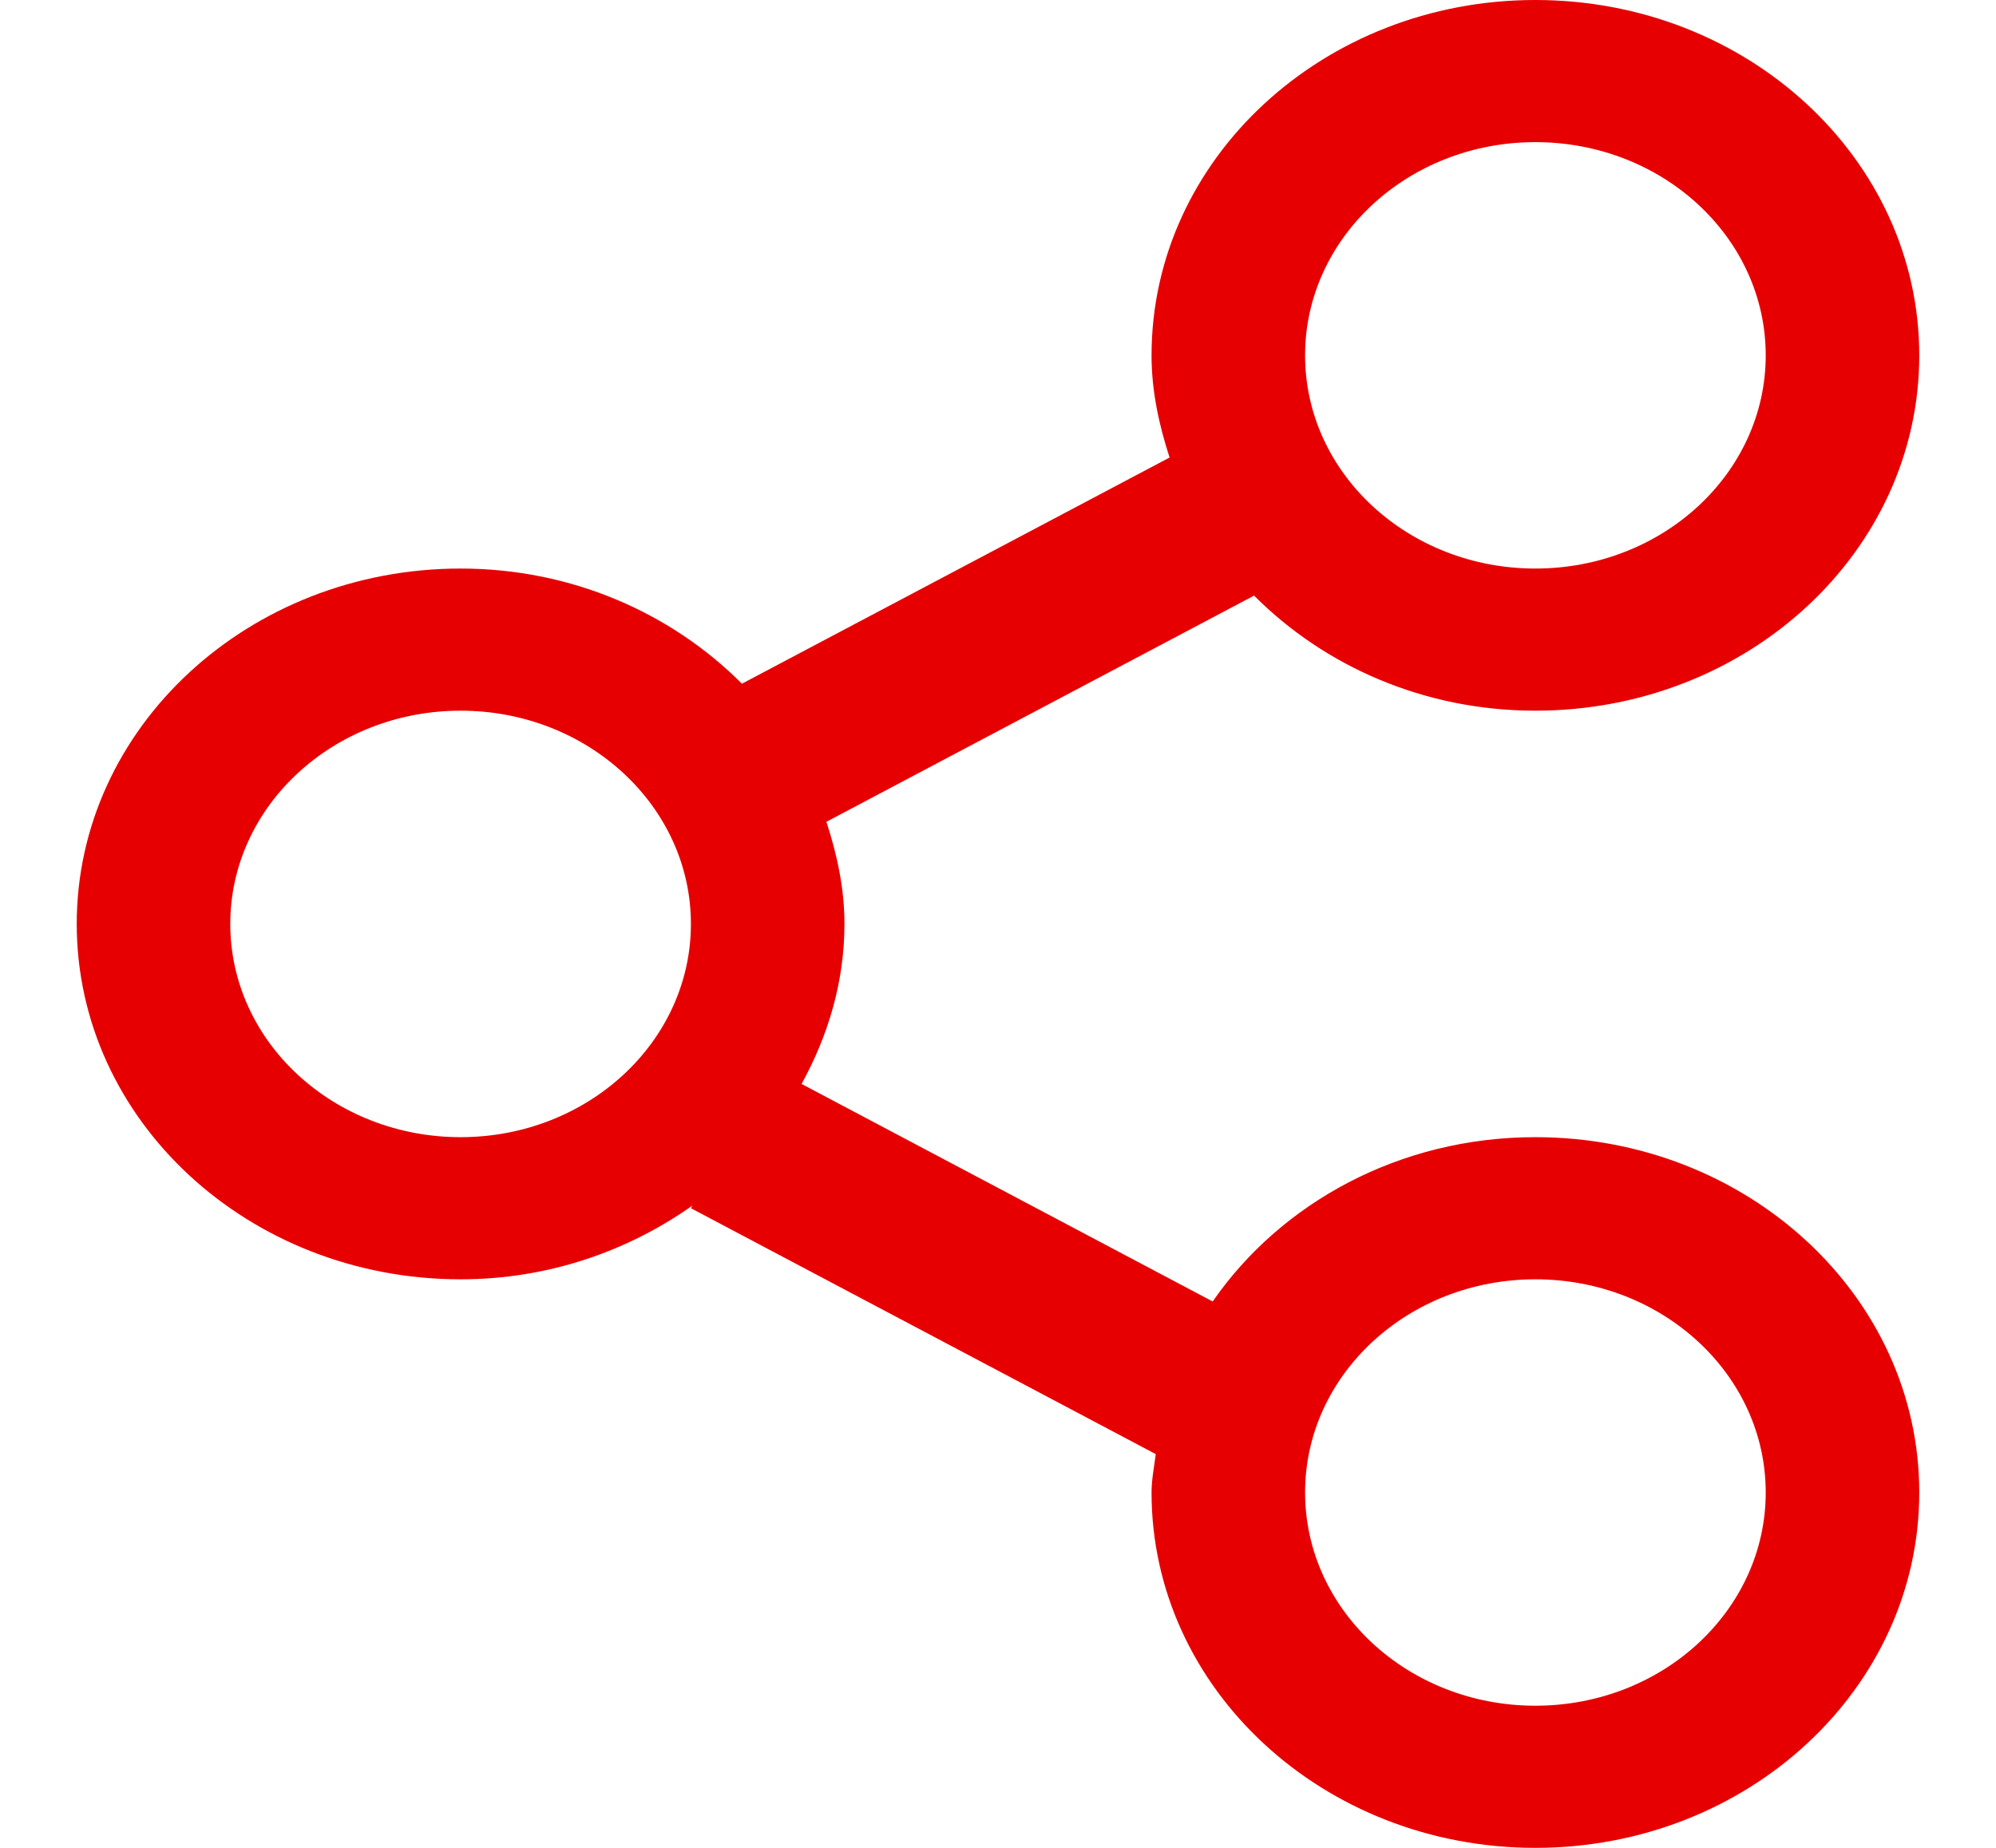 <svg width="27" height="25" viewBox="0 0 27 25" fill="none" xmlns="http://www.w3.org/2000/svg">
<g clip-path="url(#clip0_27816_52)">
<path fill-rule="evenodd" clip-rule="evenodd" d="M20.769 23.077C19.049 23.077 17.654 21.786 17.654 20.192C17.654 18.599 19.049 17.308 20.769 17.308C22.49 17.308 23.885 18.599 23.885 20.192C23.885 21.786 22.49 23.077 20.769 23.077ZM6.231 15.385C4.51 15.385 3.115 14.093 3.115 12.5C3.115 10.908 4.51 9.615 6.231 9.615C7.951 9.615 9.346 10.908 9.346 12.5C9.346 14.093 7.951 15.385 6.231 15.385ZM20.769 1.923C22.49 1.923 23.885 3.214 23.885 4.808C23.885 6.401 22.49 7.692 20.769 7.692C19.049 7.692 17.654 6.401 17.654 4.808C17.654 3.214 19.049 1.923 20.769 1.923ZM20.769 15.385C18.931 15.385 17.327 16.274 16.404 17.608L10.843 14.665C11.202 14.012 11.423 13.283 11.423 12.5C11.423 12.016 11.322 11.559 11.179 11.118L16.964 8.058C17.912 9.01 19.26 9.615 20.769 9.615C23.637 9.615 25.962 7.463 25.962 4.808C25.962 2.152 23.637 0 20.769 0C17.901 0 15.577 2.152 15.577 4.808C15.577 5.291 15.678 5.749 15.821 6.19L10.036 9.25C9.088 8.299 7.74 7.692 6.231 7.692C3.363 7.692 1.038 9.844 1.038 12.5C1.038 15.156 3.363 17.308 6.231 17.308C7.415 17.308 8.494 16.927 9.367 16.31L9.346 16.346L15.634 19.673C15.613 19.846 15.577 20.014 15.577 20.192C15.577 22.848 17.901 25 20.769 25C23.637 25 25.962 22.848 25.962 20.192C25.962 17.537 23.637 15.385 20.769 15.385Z" fill="#E70001"/>
</g>
<defs>
<clipPath id="clip0_27816_52">
<rect width="27" height="25" fill="white"/>
</clipPath>
</defs>
</svg>
